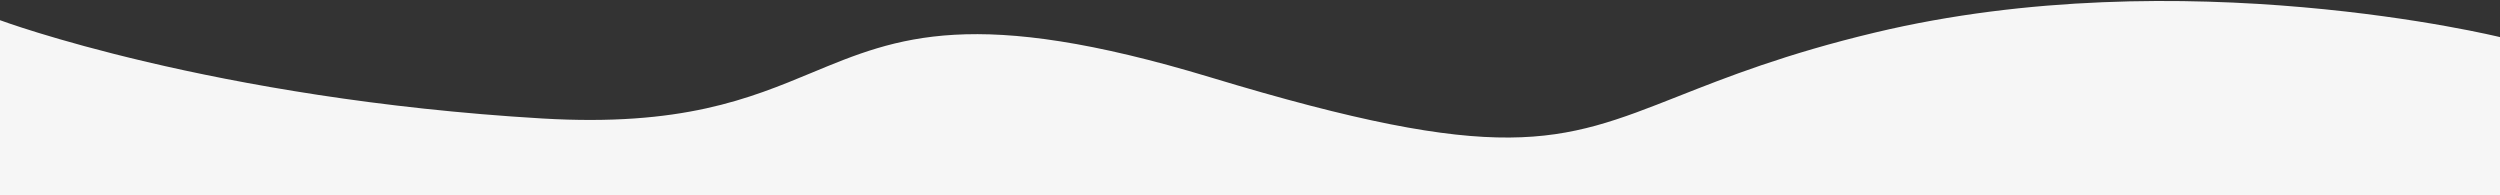 <svg width="1920" height="150" fill="none" xmlns="http://www.w3.org/2000/svg"><rect width="100%" height="100%" fill="#333333" stroke="none"/><path fill-rule="evenodd" clip-rule="evenodd" d="M0 150V15.5S162.5 75.982 416.5 91c107.13 6.334 159.114-15.267 207.084-35.2C689.348 28.472 747.569 4.28 930 59.5c223.86 67.762 267.74 50.439 358.83 14.476C1326.11 59.255 1371.31 41.41 1440 25c236.5-56.5 480 3.5 480 3.5V150H0z" fill="#F6F6F6"/></svg>